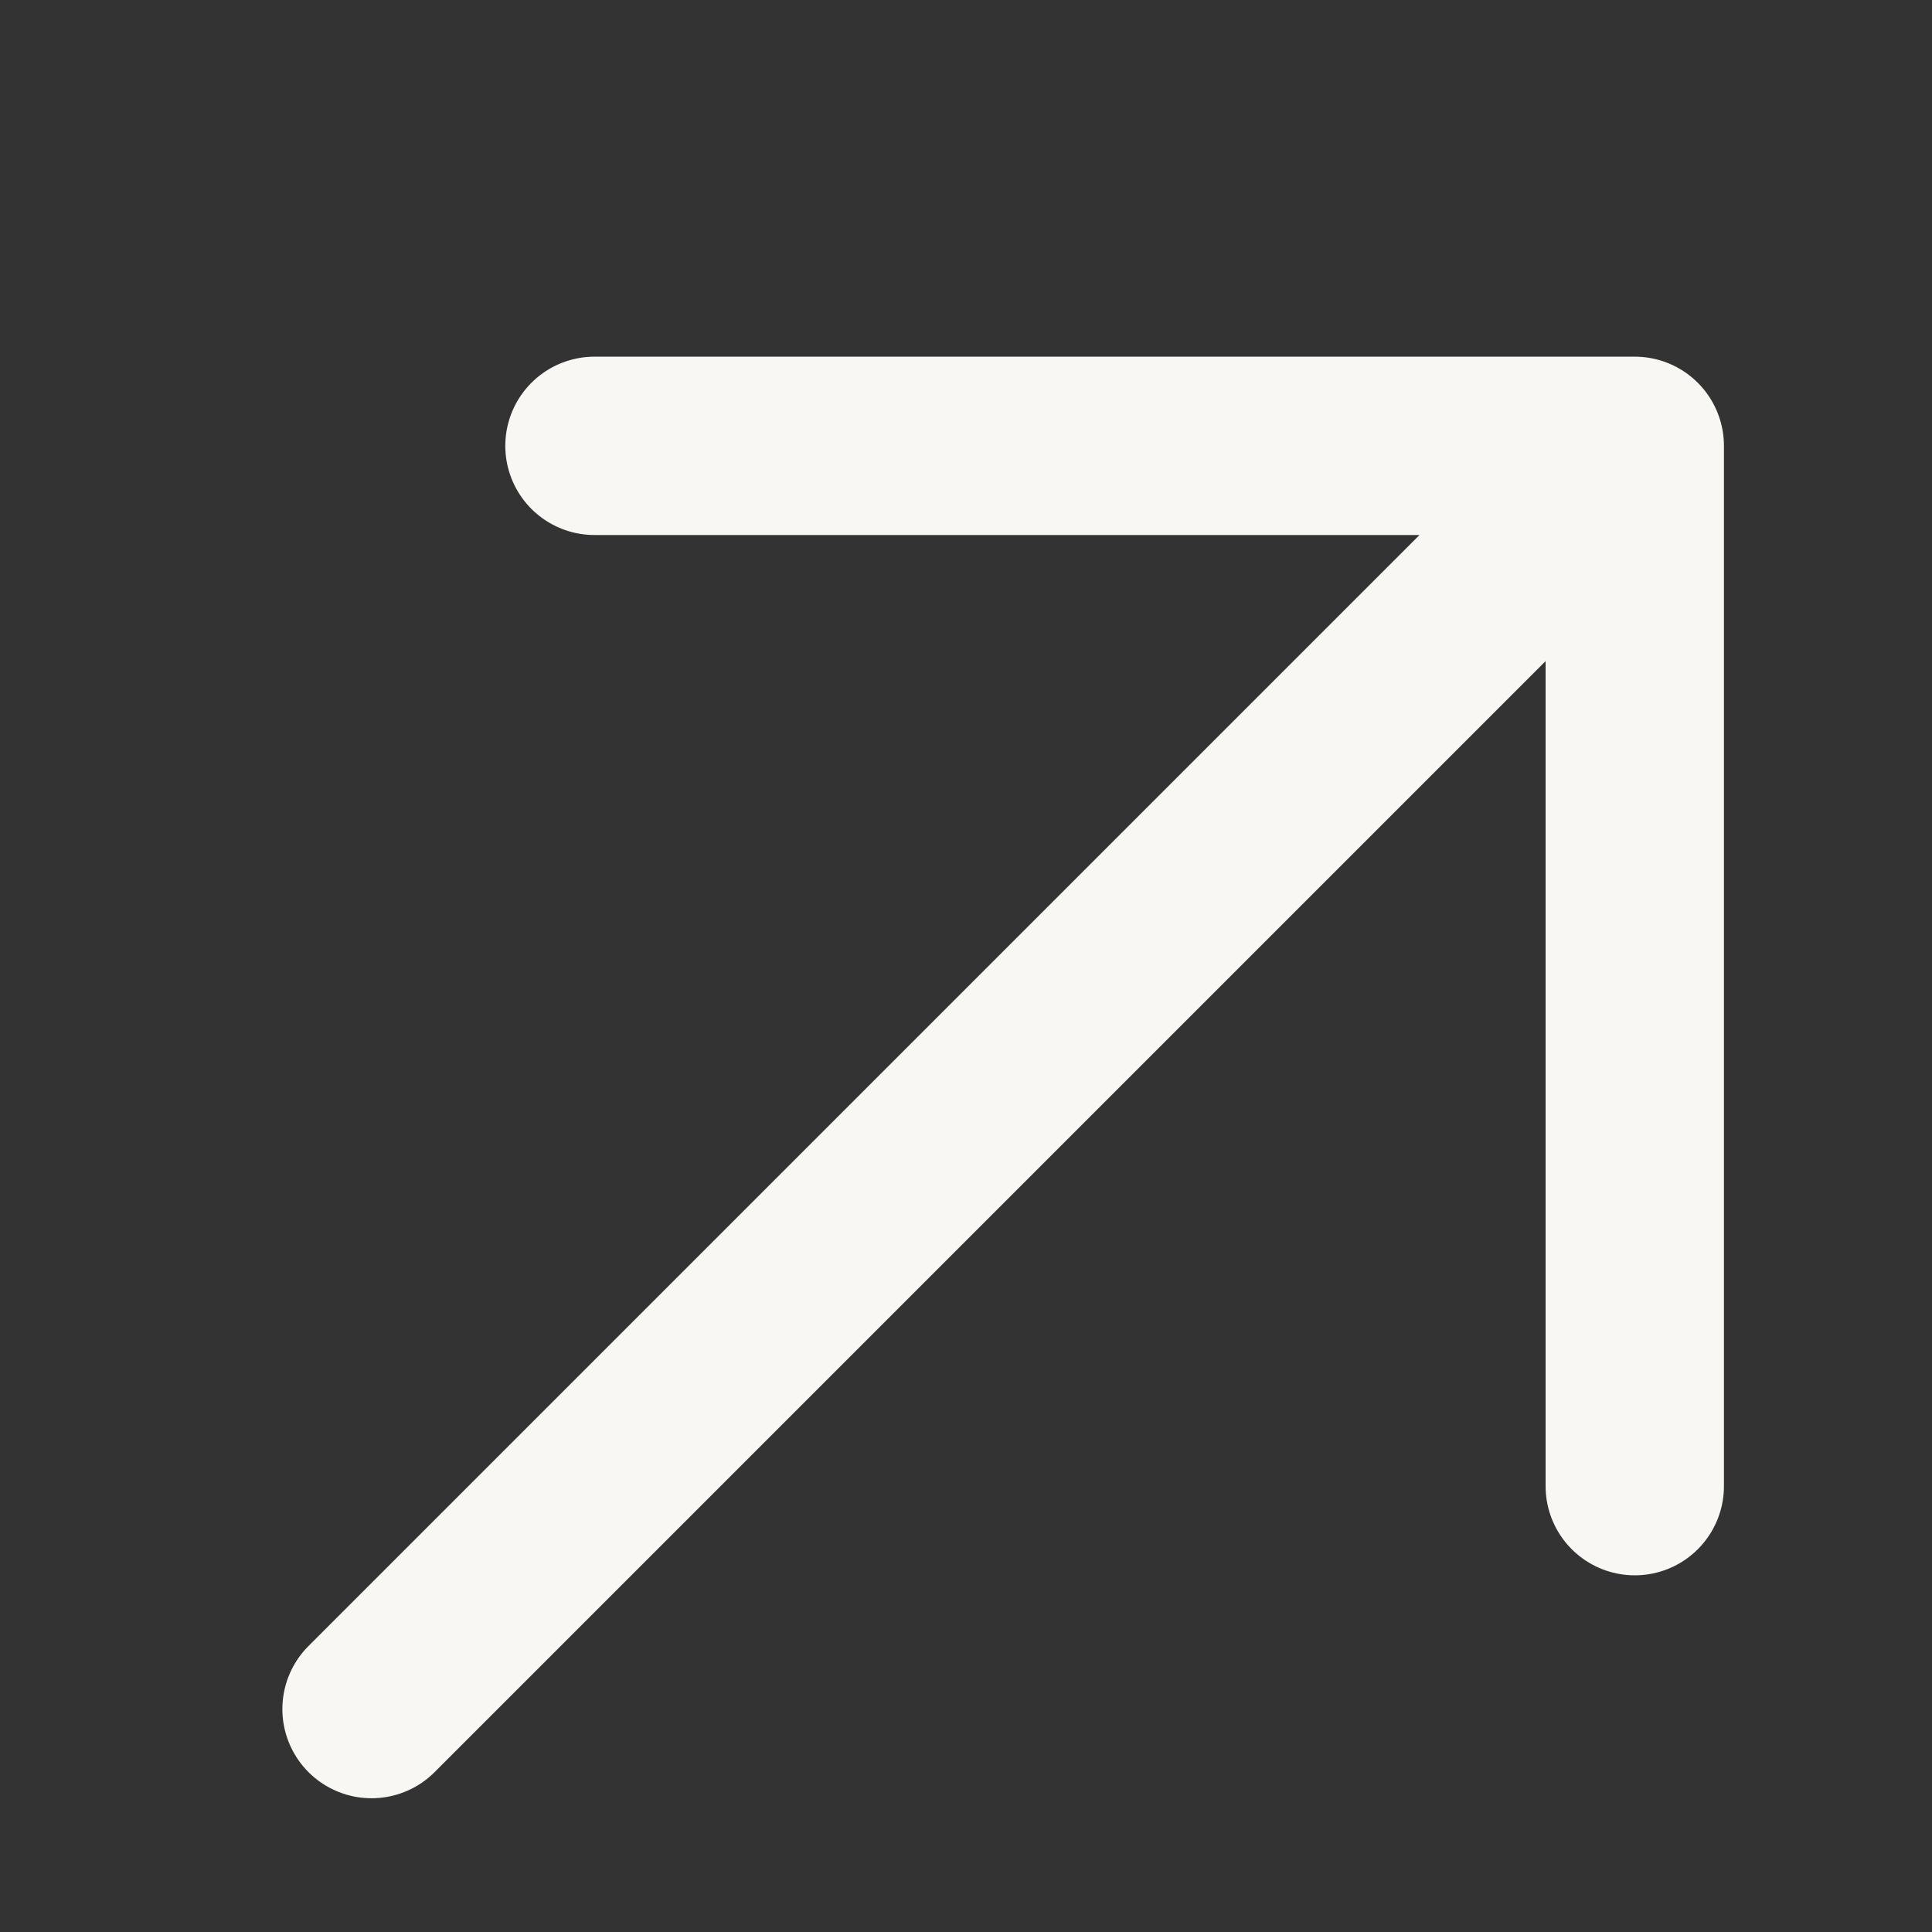 <svg width="13" height="13" viewBox="0 0 13 13" fill="none" xmlns="http://www.w3.org/2000/svg">
<rect x="0" y="0" width="13" height="13" fill="#333333" stroke="none"/>
<path d="M11 3V10M11 3H4M11 3L2.5 11.5" stroke="#F8F7F3" stroke-width="1.2" stroke-linecap="round" stroke-linejoin="round"/>
</svg>
